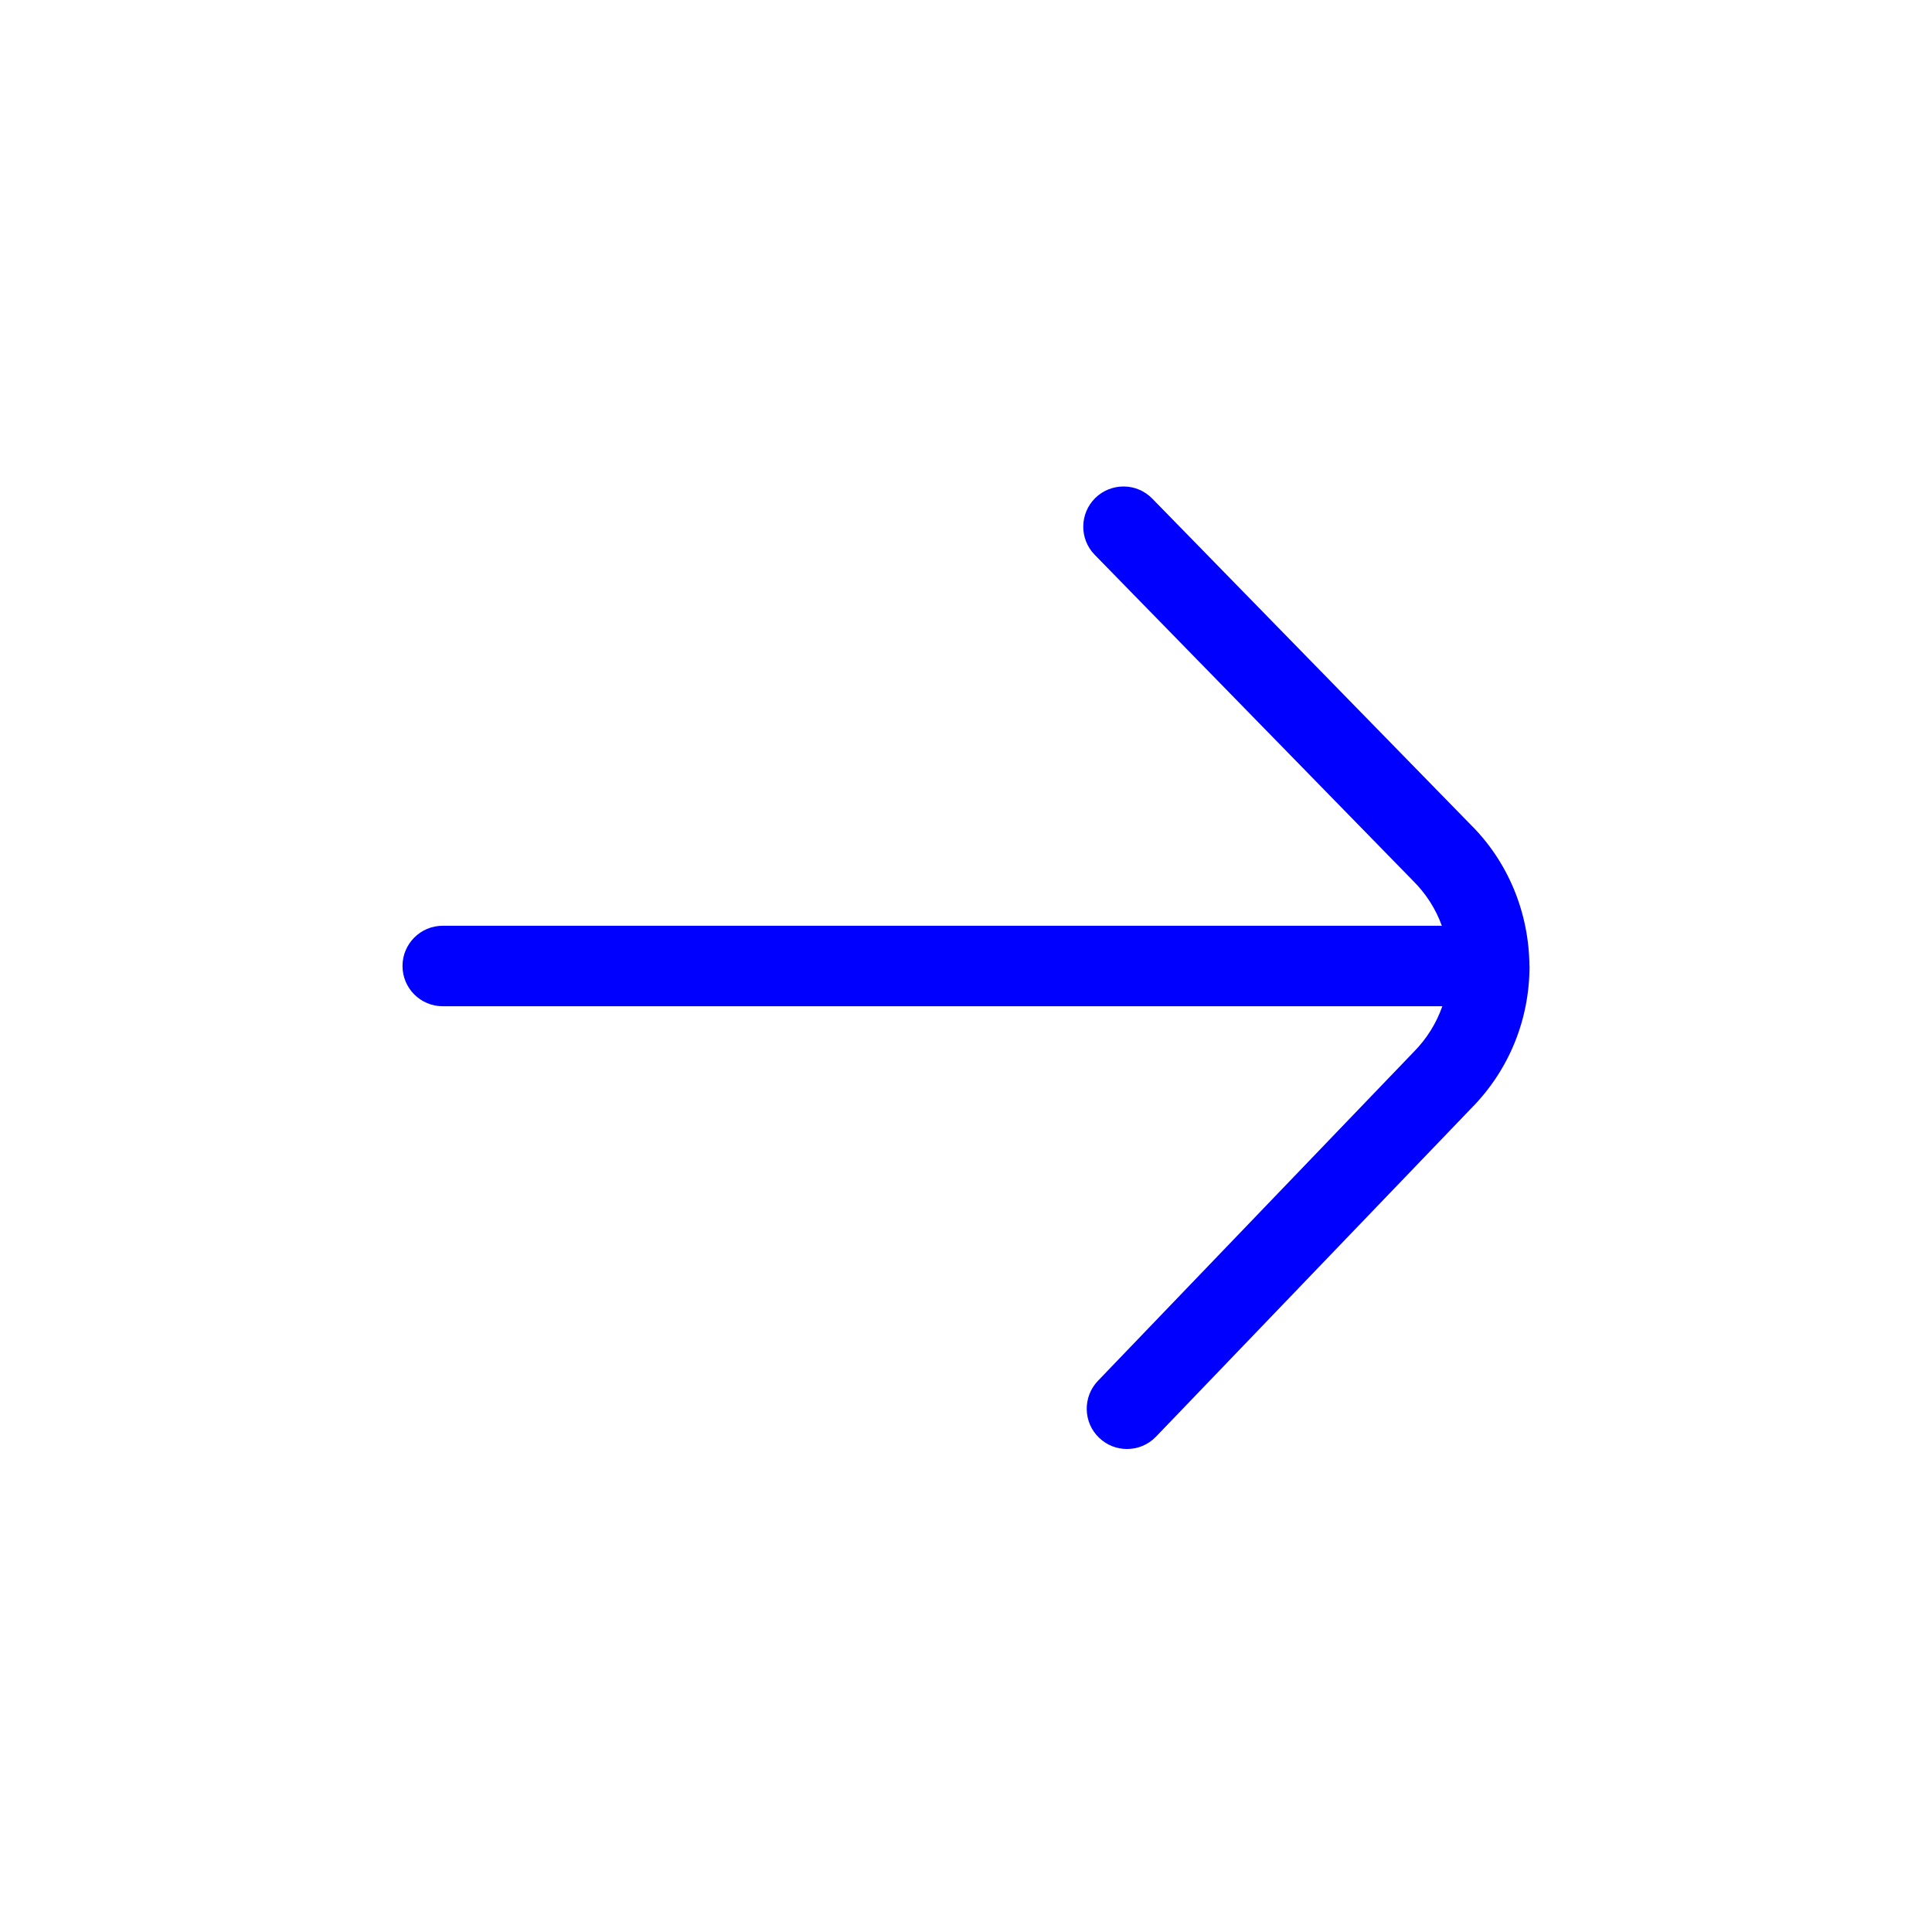<?xml version="1.0" encoding="UTF-8"?>
<svg xmlns="http://www.w3.org/2000/svg" id="Layer_1" data-name="Layer 1" viewBox="0 0 24 24" fill="#0000ff">
  <path d="m19,12c.001.664-.255,1.294-.722,1.766l-3.918,4.081c-.098.102-.229.153-.36.153-.125,0-.249-.046-.347-.14-.199-.19-.205-.508-.014-.707l3.923-4.086c.163-.165.282-.358.355-.567H5.5c-.276,0-.5-.224-.5-.5s.224-.5.5-.5h12.411c-.075-.208-.196-.398-.358-.559l-3.954-4.049c-.193-.197-.189-.514.008-.707.198-.192.515-.189.707.009l3.948,4.043c.469.462.732,1.096.737,1.763Z"/>
</svg>
